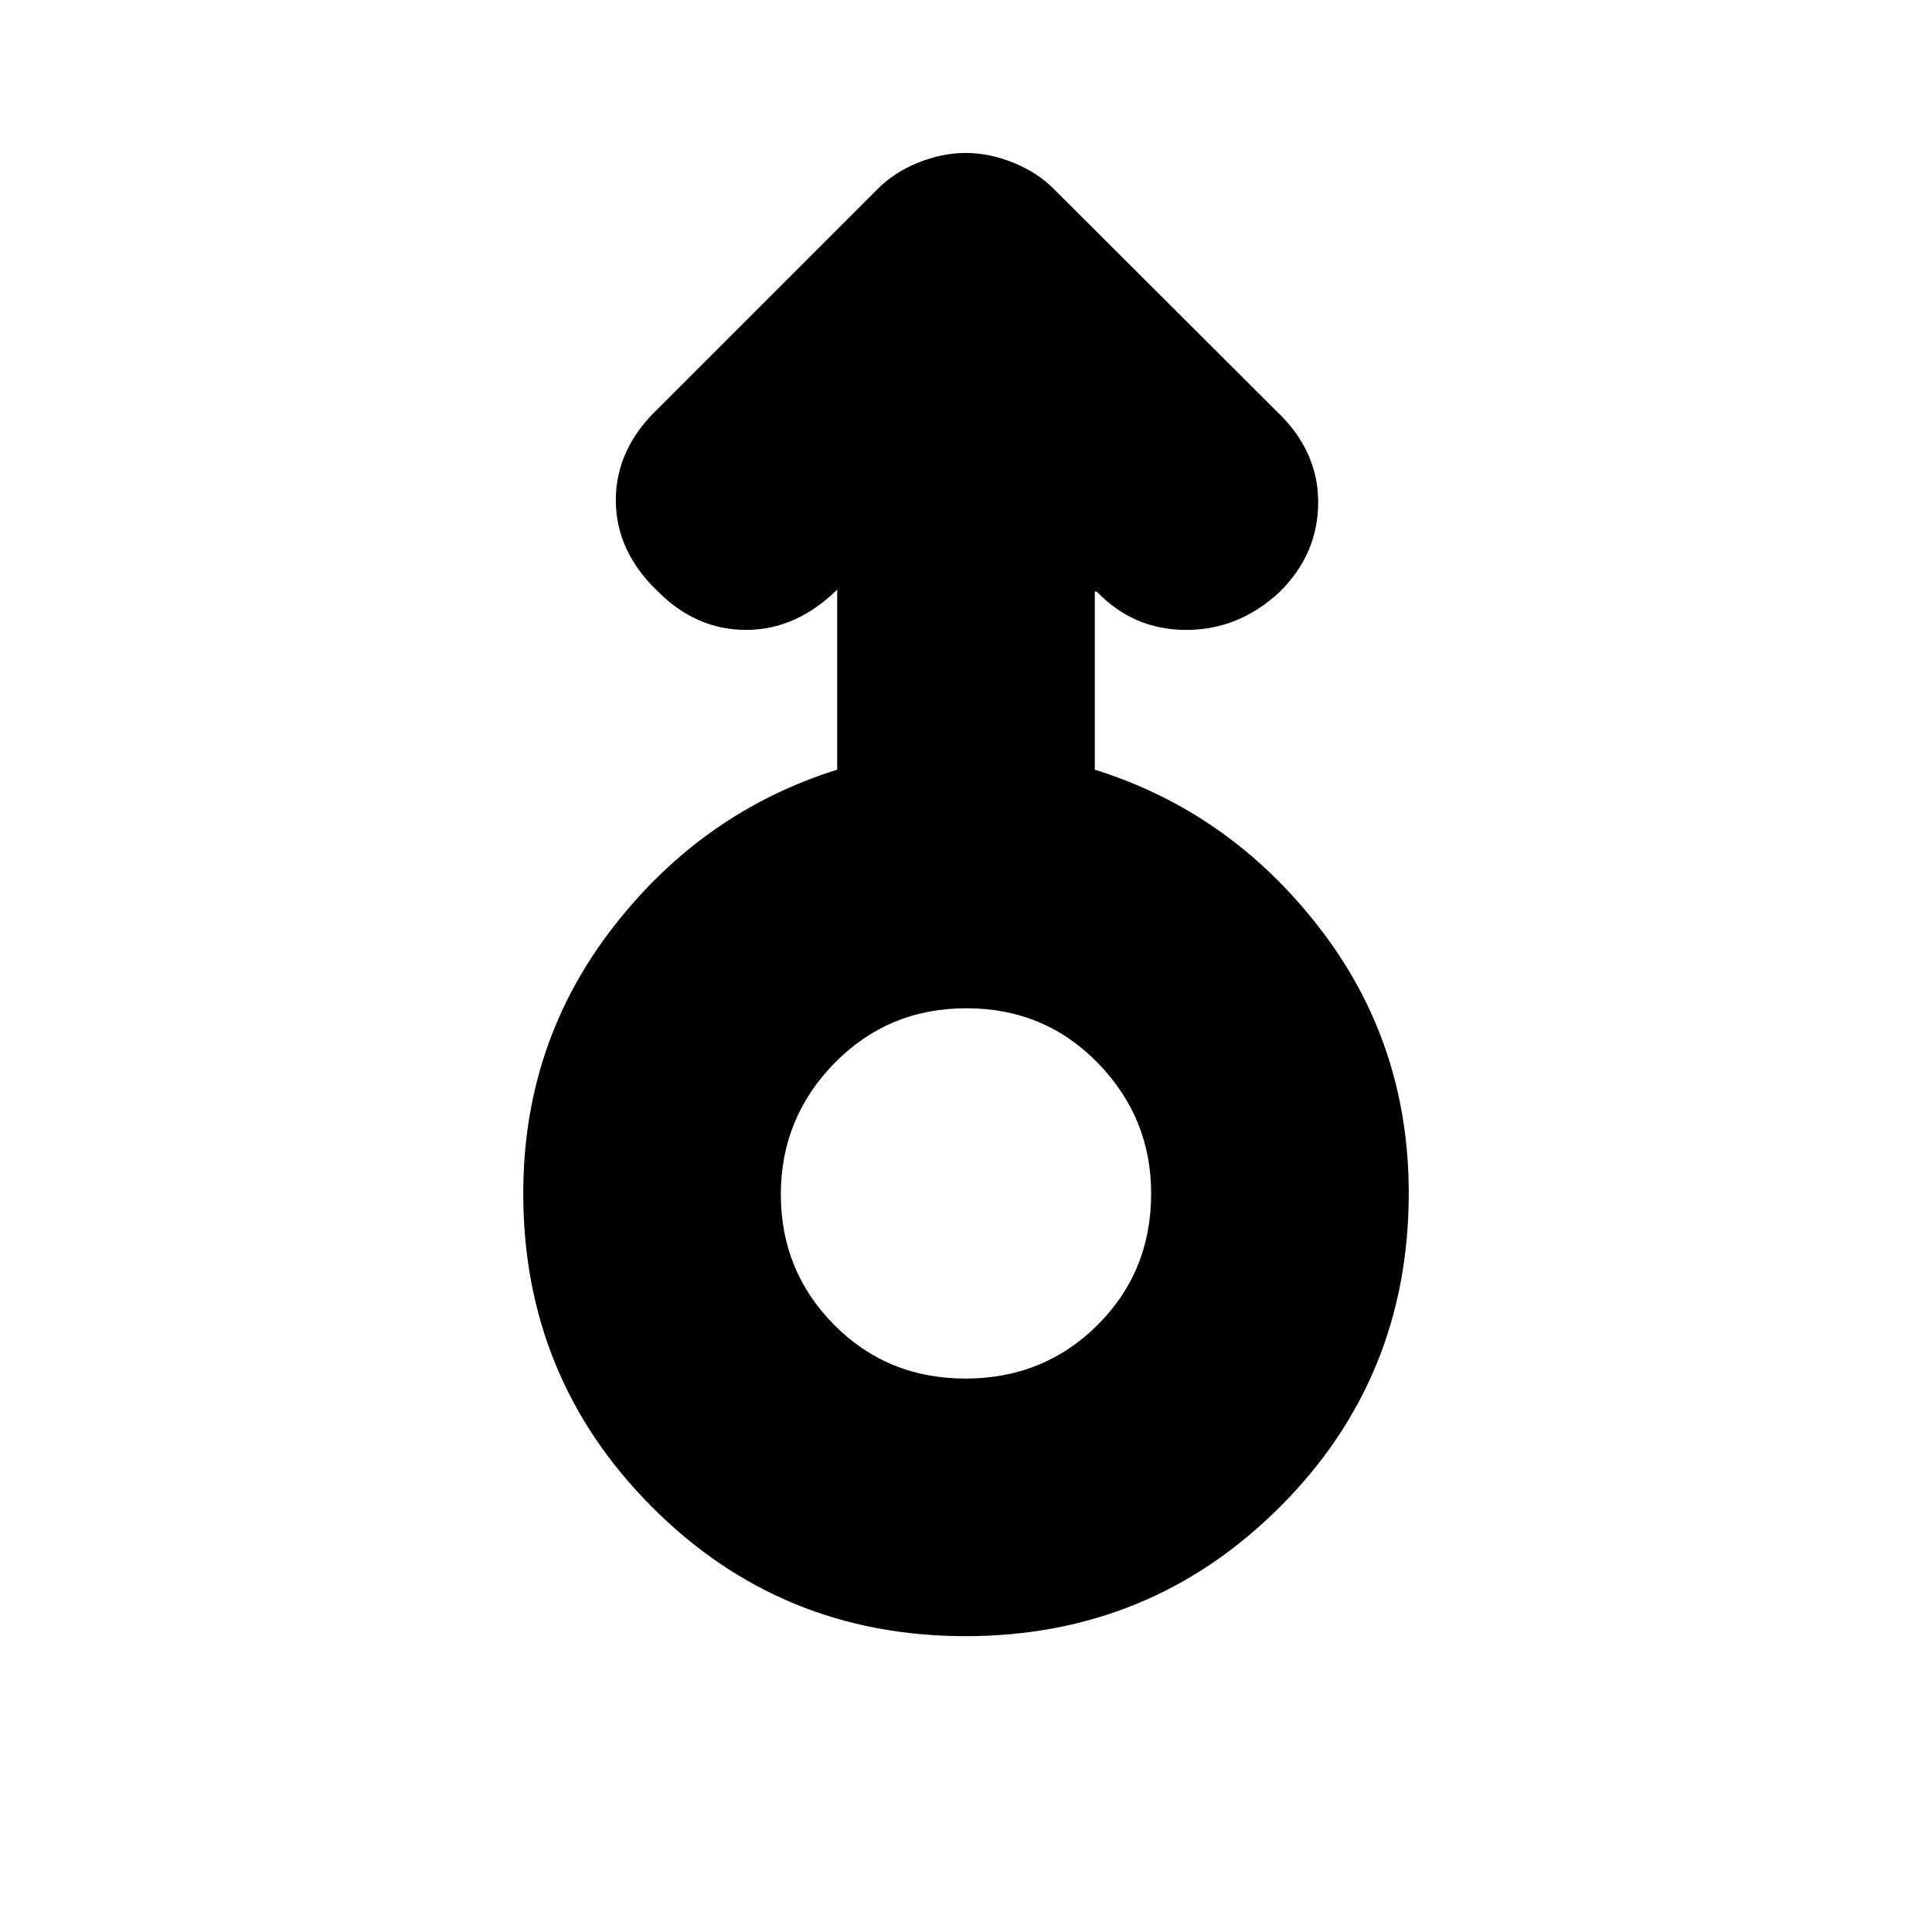 <svg xmlns="http://www.w3.org/2000/svg" height="20" viewBox="0 -960 960 960" width="20"><path d="M479.77-147Q388-147 324-211.16 260-275.32 260-367q0-74.59 44.5-132.08Q349-556.57 416-577.56V-667q-20.5 20-45.25 20T327-666q-21-20-21-45.5t21-45.5l108.65-108.65q8.28-8.53 20.35-13.44 12.06-4.91 23.86-4.91 11.79 0 23.86 4.91t20.41 13.49L634-756q21 19.75 21 45.48 0 25.73-19.14 44.63Q615.61-647 589.44-647T545-666h-1v88.44q67 20.99 111.5 78.42Q700-441.7 700-367.18 700-275 635.77-211q-64.22 64-156 64Zm-.01-128q38.82 0 65.53-26.54T572-367q0-37.58-26.47-64.79Q519.05-459 480.24-459q-38.82 0-65.53 27.21T388-366.5q0 38.08 26.47 64.79Q440.95-275 479.76-275Zm.24-92Z"/></svg>